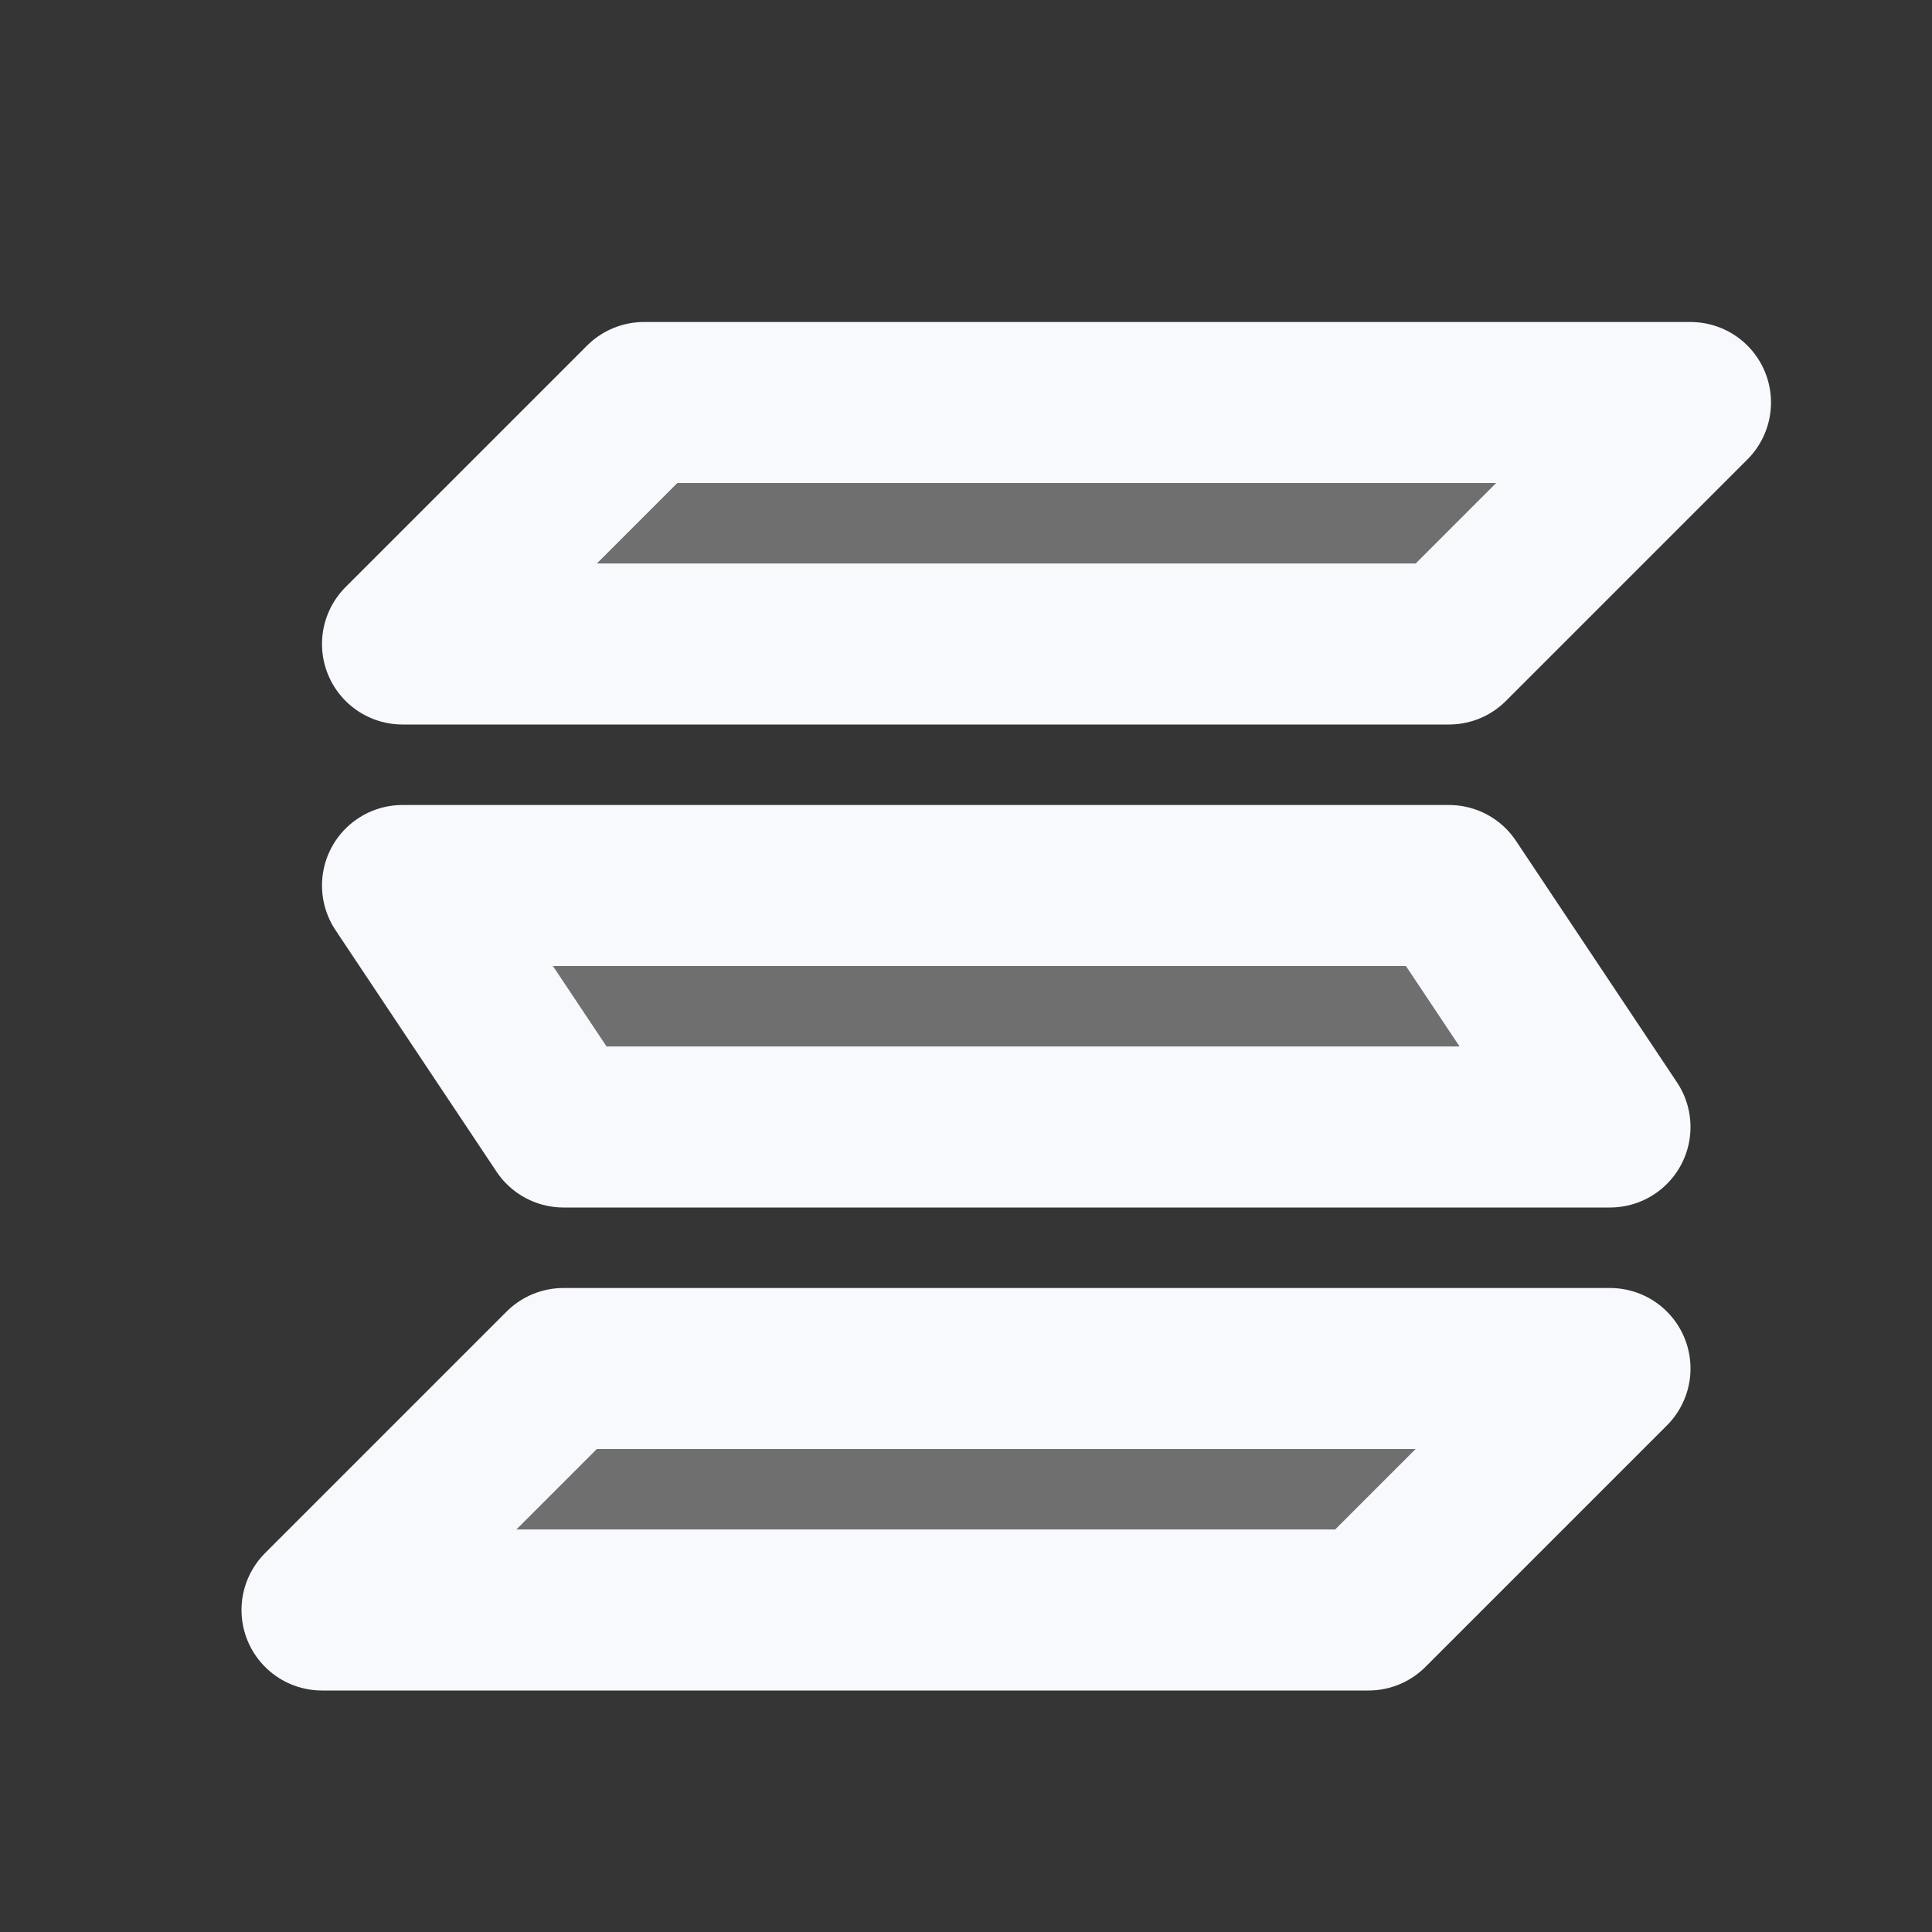 <svg xmlns="http://www.w3.org/2000/svg" width="24" height="24" fill="none"><rect width="100%" height="100%" fill="#333333" stroke="none"/><path fill="#fff" fill-opacity=".01" d="M24 0v24H0V0z"/><g fill="#F7F9FC" opacity=".3"><path d="M8 5h13l-3 3H5zM7 17h13l-3 3H4zM5 11h13l2 3H7z"/></g><path stroke="#F7F9FC" stroke-linejoin="round" stroke-width="2" d="M8 5h13l-3 3H5zM7 17h13l-3 3H4zM5 11h13l2 3H7z"/></svg>
